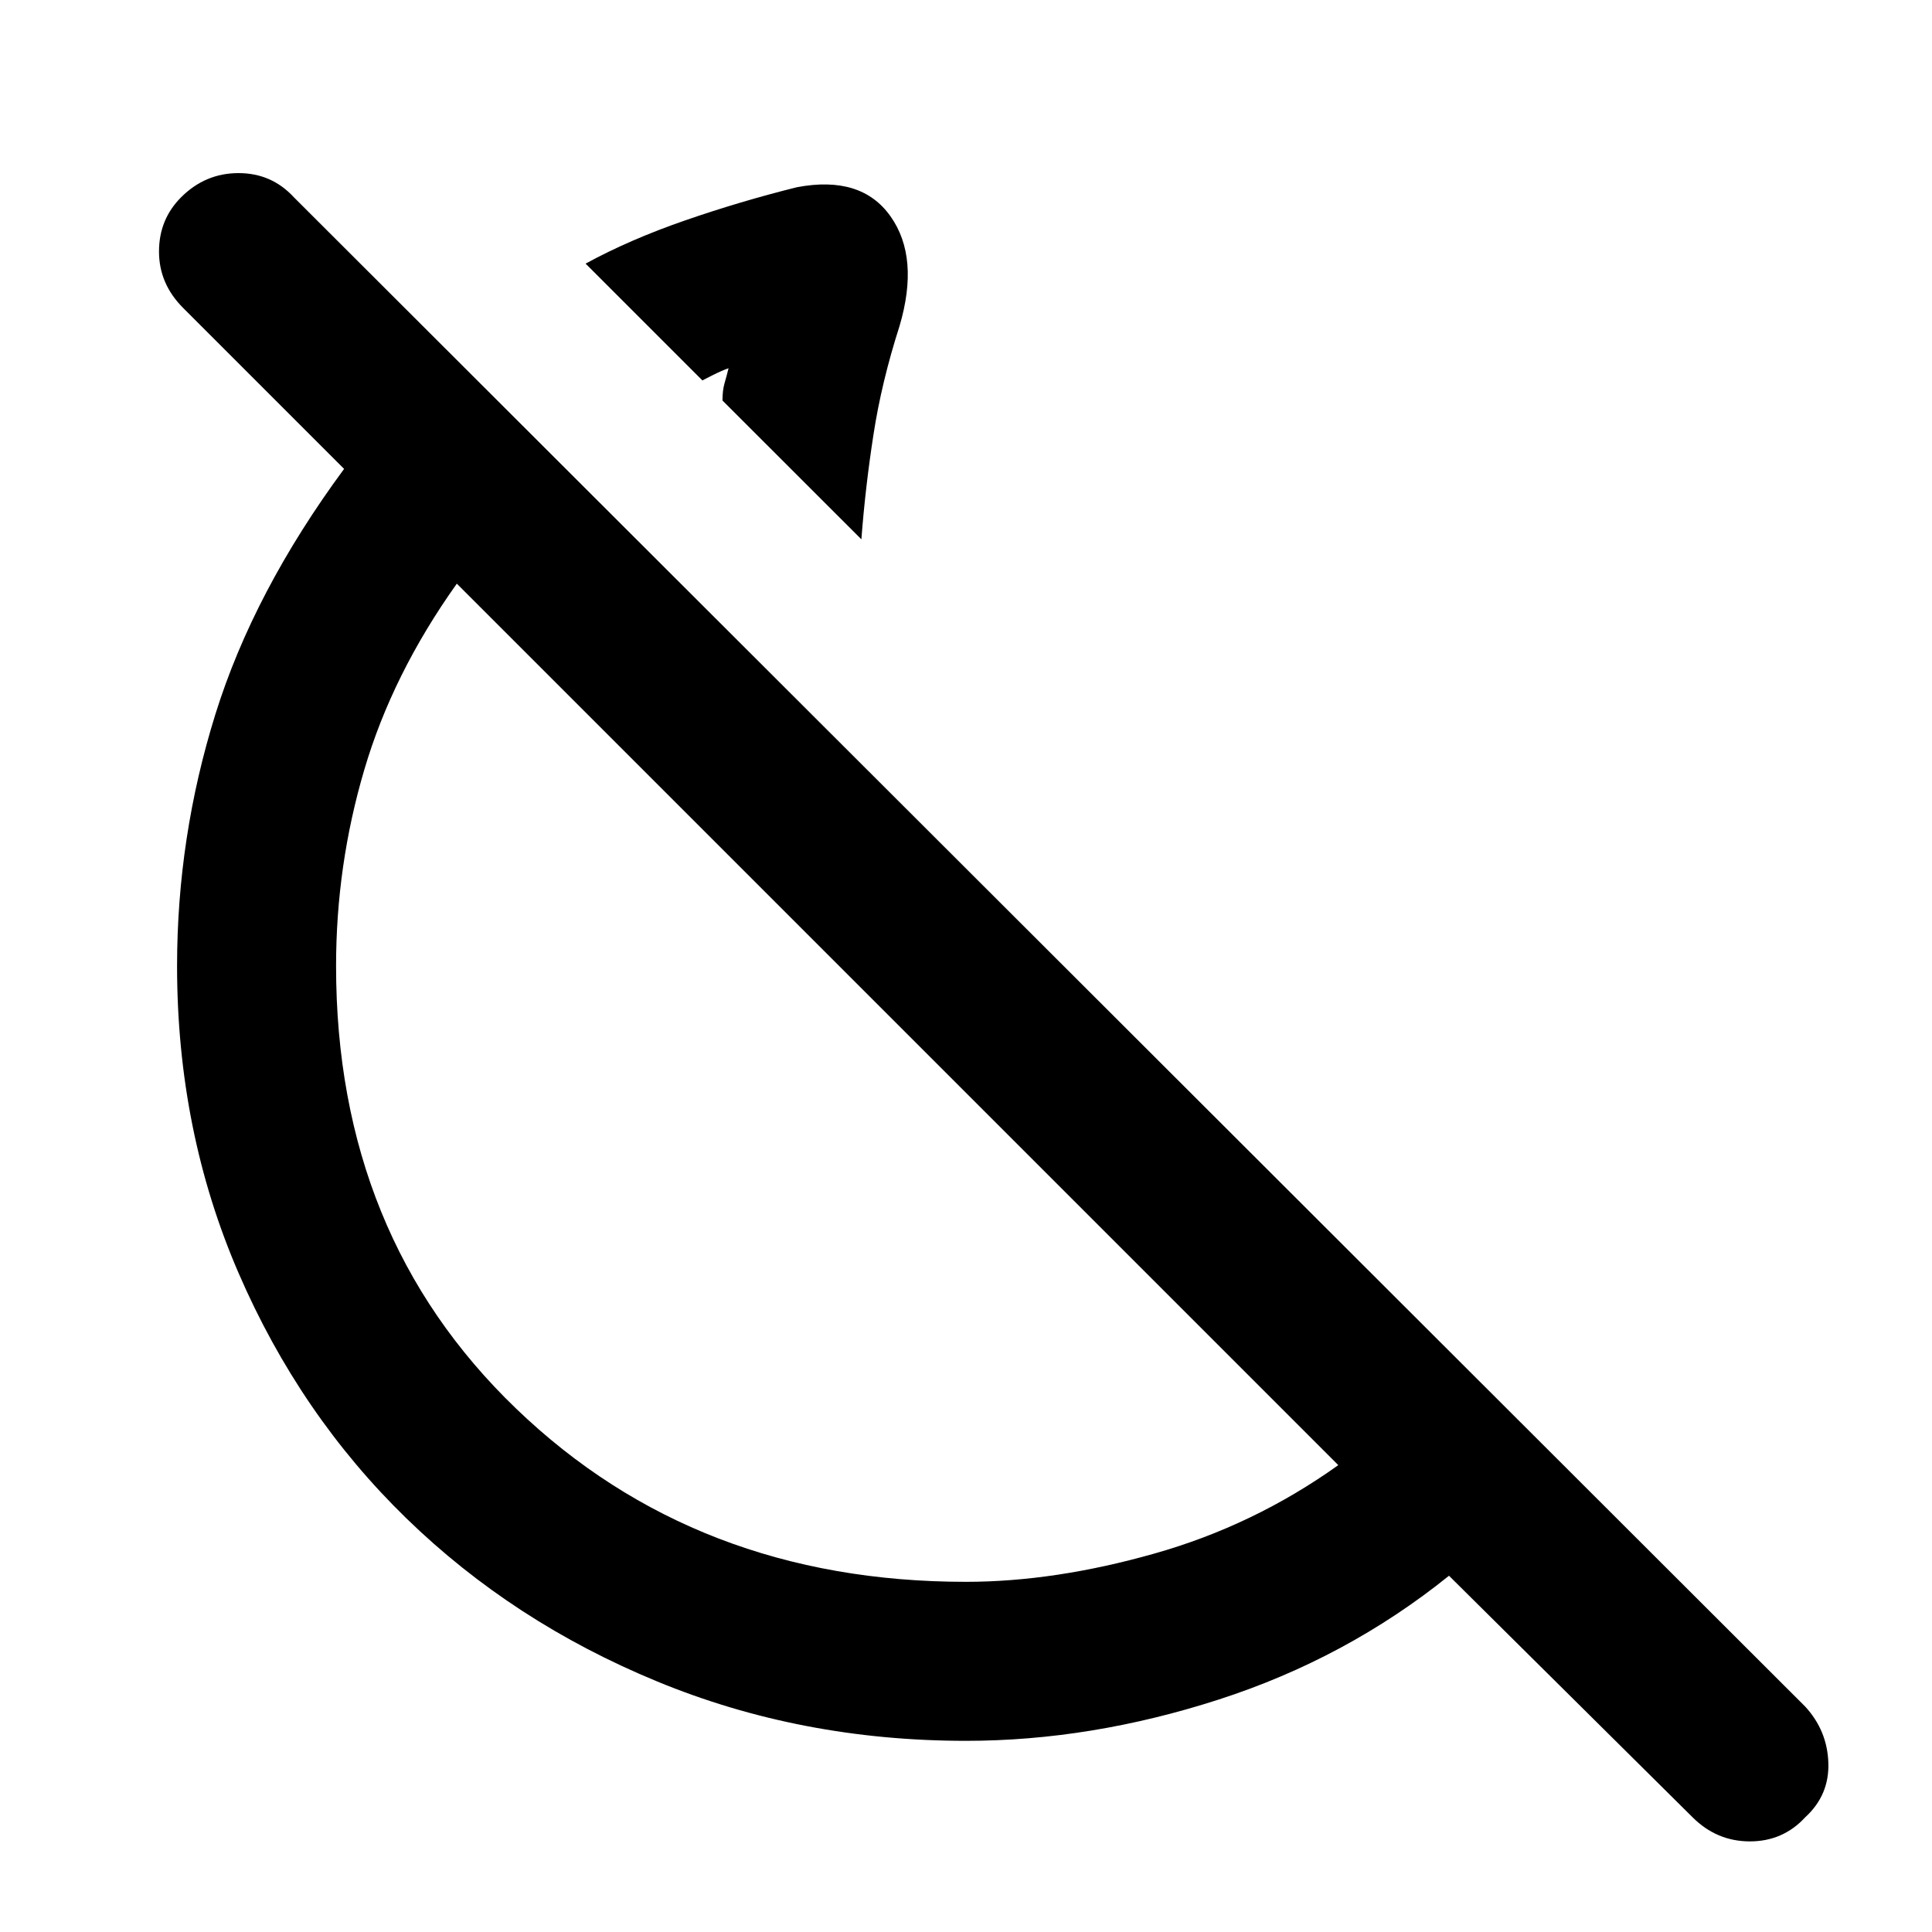 <svg xmlns="http://www.w3.org/2000/svg" height="20" width="20"><path d="M8.917 5.583 7.479 4.146q0-.104.021-.177t.042-.157q-.063.021-.167.073l-.104.053-1.209-1.209q.459-.25 1.032-.448t1.156-.343q.667-.126.969.302.302.427.093 1.135-.187.583-.27 1.125-.084.542-.125 1.083Zm8.604 13.229L15 16.312q-1.062.855-2.385 1.282-1.323.427-2.615.427-1.708 0-3.198-.615-1.49-.614-2.594-1.687-1.104-1.073-1.739-2.542-.636-1.469-.636-3.177 0-1.333.396-2.604.396-1.271 1.333-2.542L1.896 3.188q-.25-.25-.25-.584 0-.333.229-.562.25-.25.594-.25.343 0 .573.25l15.646 15.625q.229.25.239.583.011.333-.239.562-.23.25-.573.25-.344 0-.594-.25ZM10 16.375q.917 0 1.948-.292 1.031-.291 1.906-.916L4.729 6.042q-.667.937-.958 1.927-.292.989-.292 2.031 0 2.792 1.865 4.583Q7.208 16.375 10 16.375ZM8.083 9.396Zm-.604-5.25Z"/></svg>